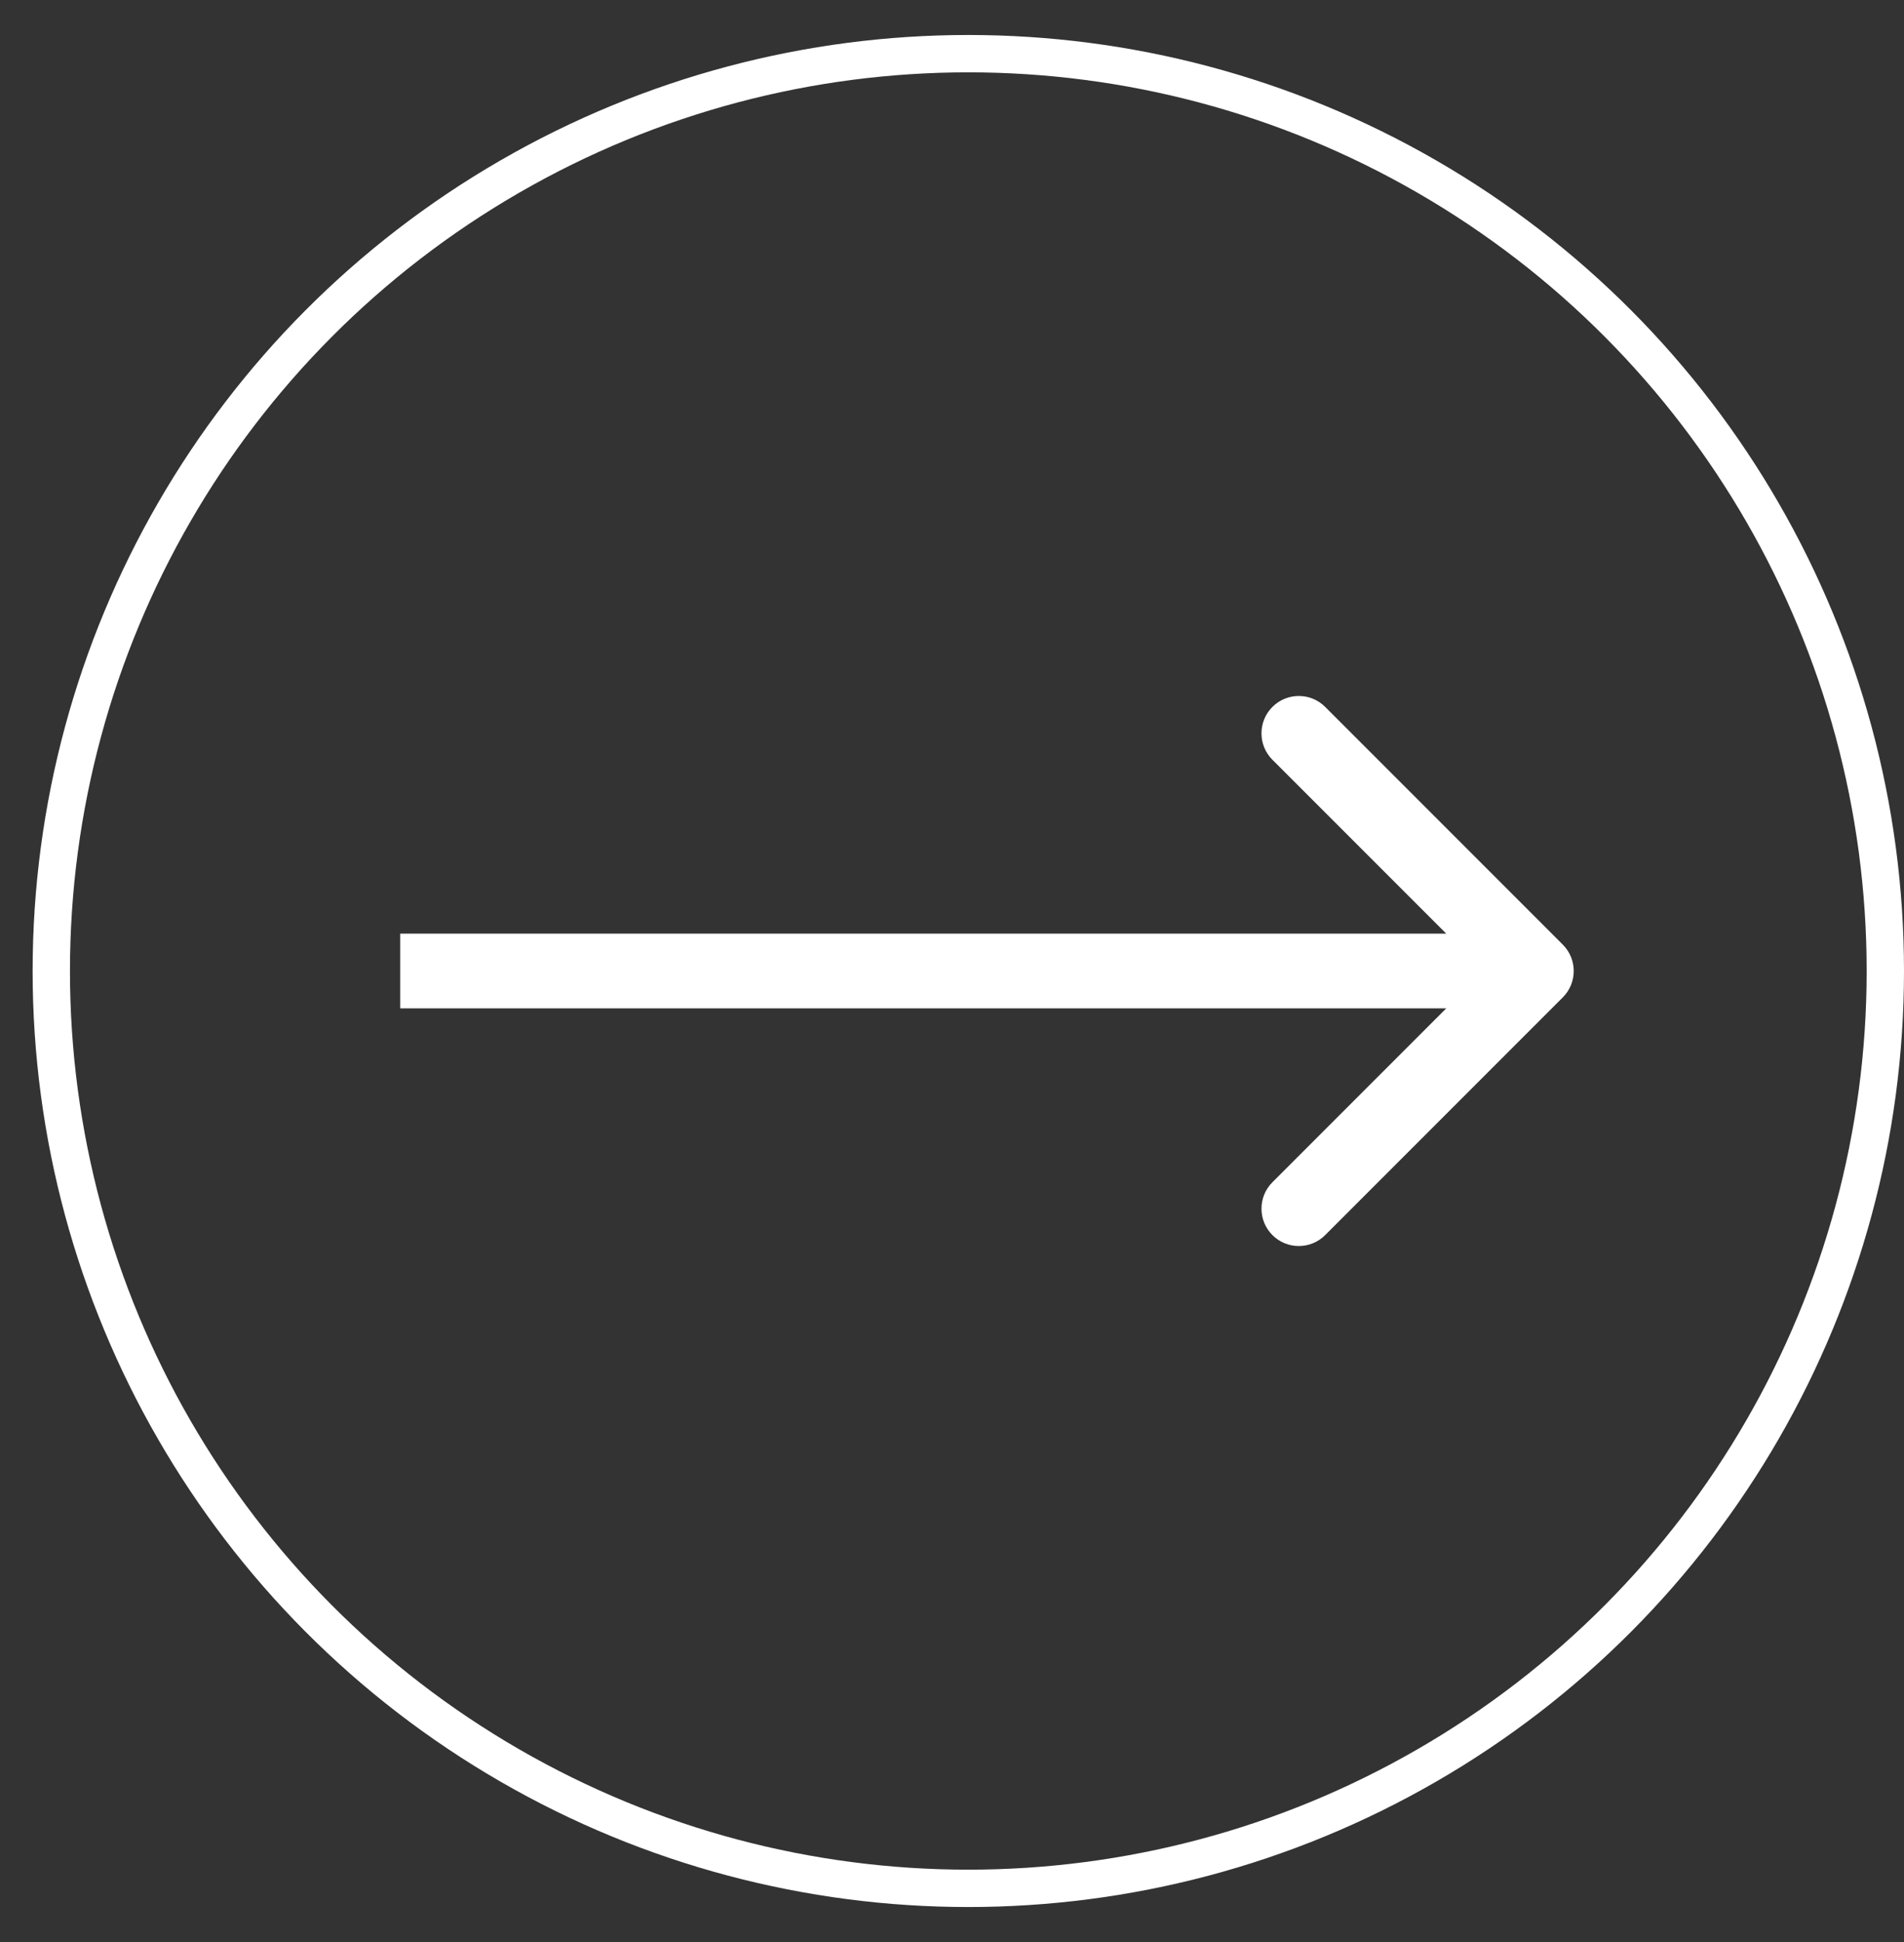 <svg width="51" height="52" viewBox="0 0 51 52" fill="none" xmlns="http://www.w3.org/2000/svg">
<rect x="0" y="0" width="51" height="52" fill="#333333" stroke="none"/>
<path d="M41.86 26.707C42.251 26.317 42.251 25.683 41.86 25.293L35.496 18.929C35.106 18.538 34.473 18.538 34.082 18.929C33.692 19.32 33.692 19.953 34.082 20.343L39.739 26L34.082 31.657C33.692 32.047 33.692 32.681 34.082 33.071C34.473 33.462 35.106 33.462 35.496 33.071L41.86 26.707ZM10.72 27H41.153V25H10.72V27Z" fill="white"/>
<circle cx="25.937" cy="26" r="24.563" stroke="white"/>
</svg>
